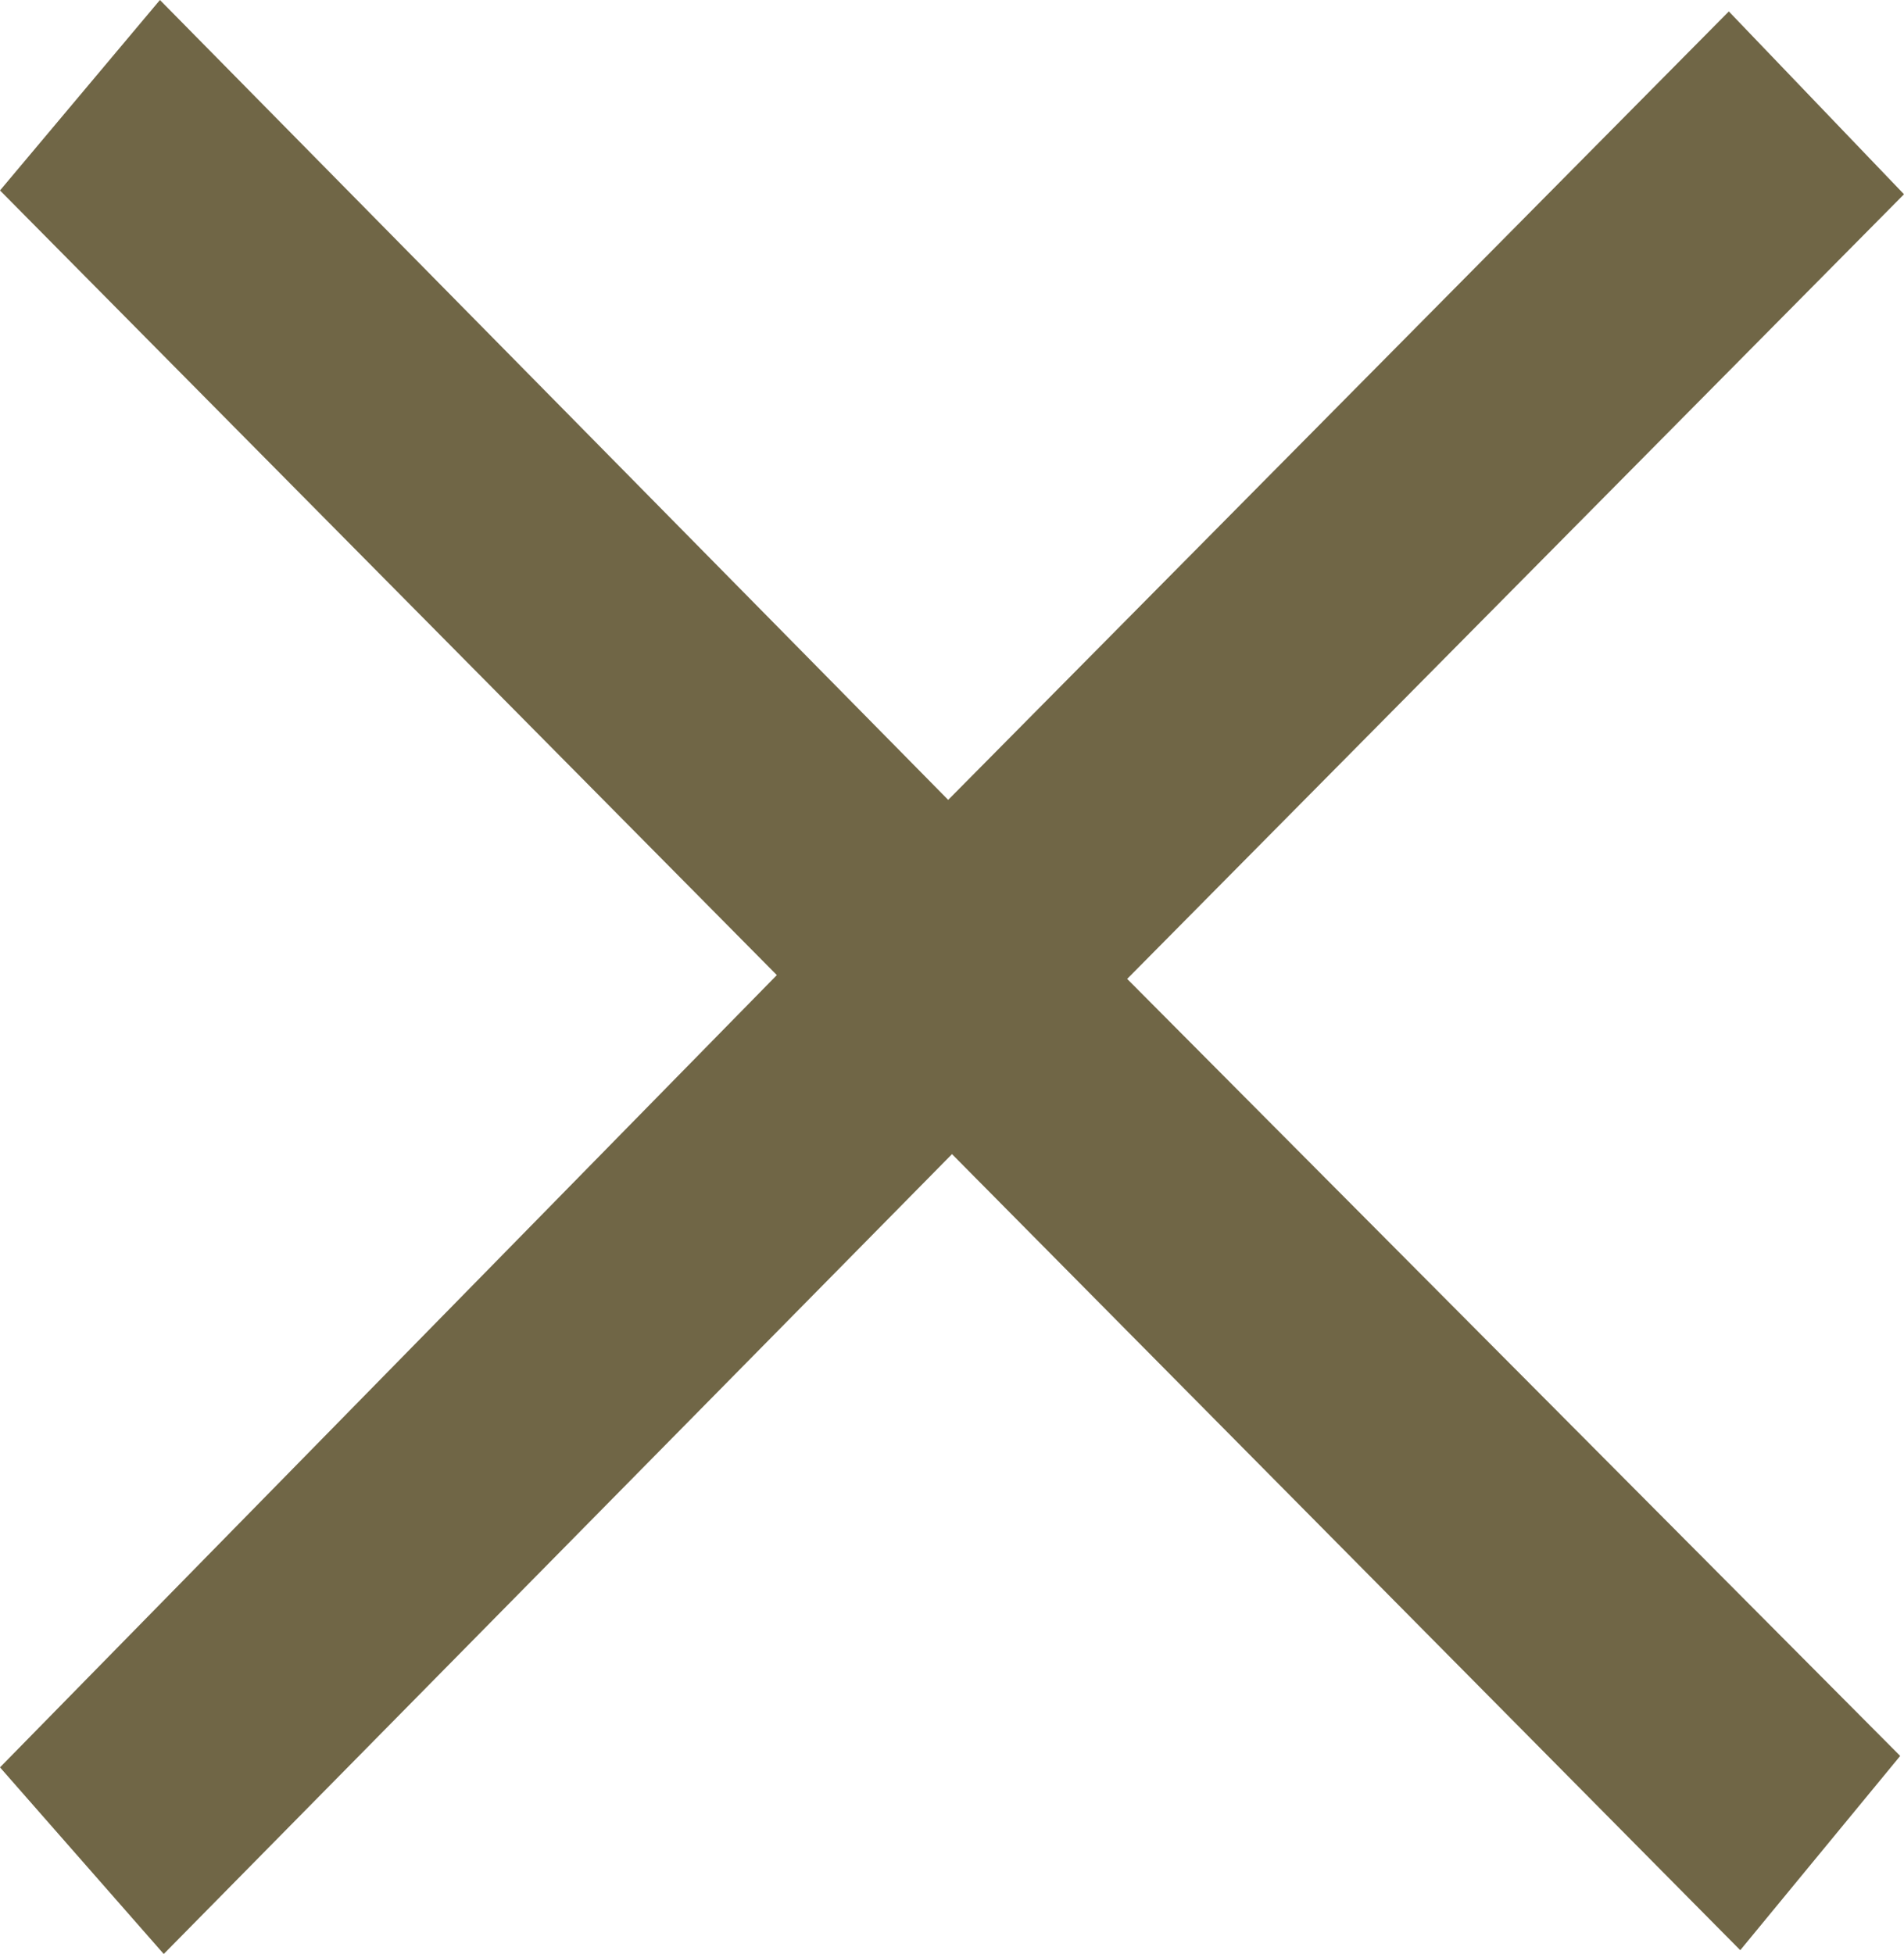<?xml version="1.0" encoding="utf-8"?>
<!-- Generator: Adobe Illustrator 18.1.1, SVG Export Plug-In . SVG Version: 6.00 Build 0)  -->
<svg version="1.1" id="圖層_1" xmlns="http://www.w3.org/2000/svg" xmlns:xlink="http://www.w3.org/1999/xlink" x="0px" y="0px"
	 width="50px" height="51.3px" viewBox="0 0 50 51.3" enable-background="new 0 0 50 51.3" xml:space="preserve">
<g>
	<g>
		<g>
			<g>
				<path fill="#706646" d="M0,5l4.2-5l20.7,21L45.4,0.3L50,5.1L29.6,25.7l20.3,20.4l-4.2,5.1L25,30.3l-20.7,21L0,46.4l20.4-20.8
					L0,5z"/>
			</g>
		</g>
	</g>
</g>
</svg>
